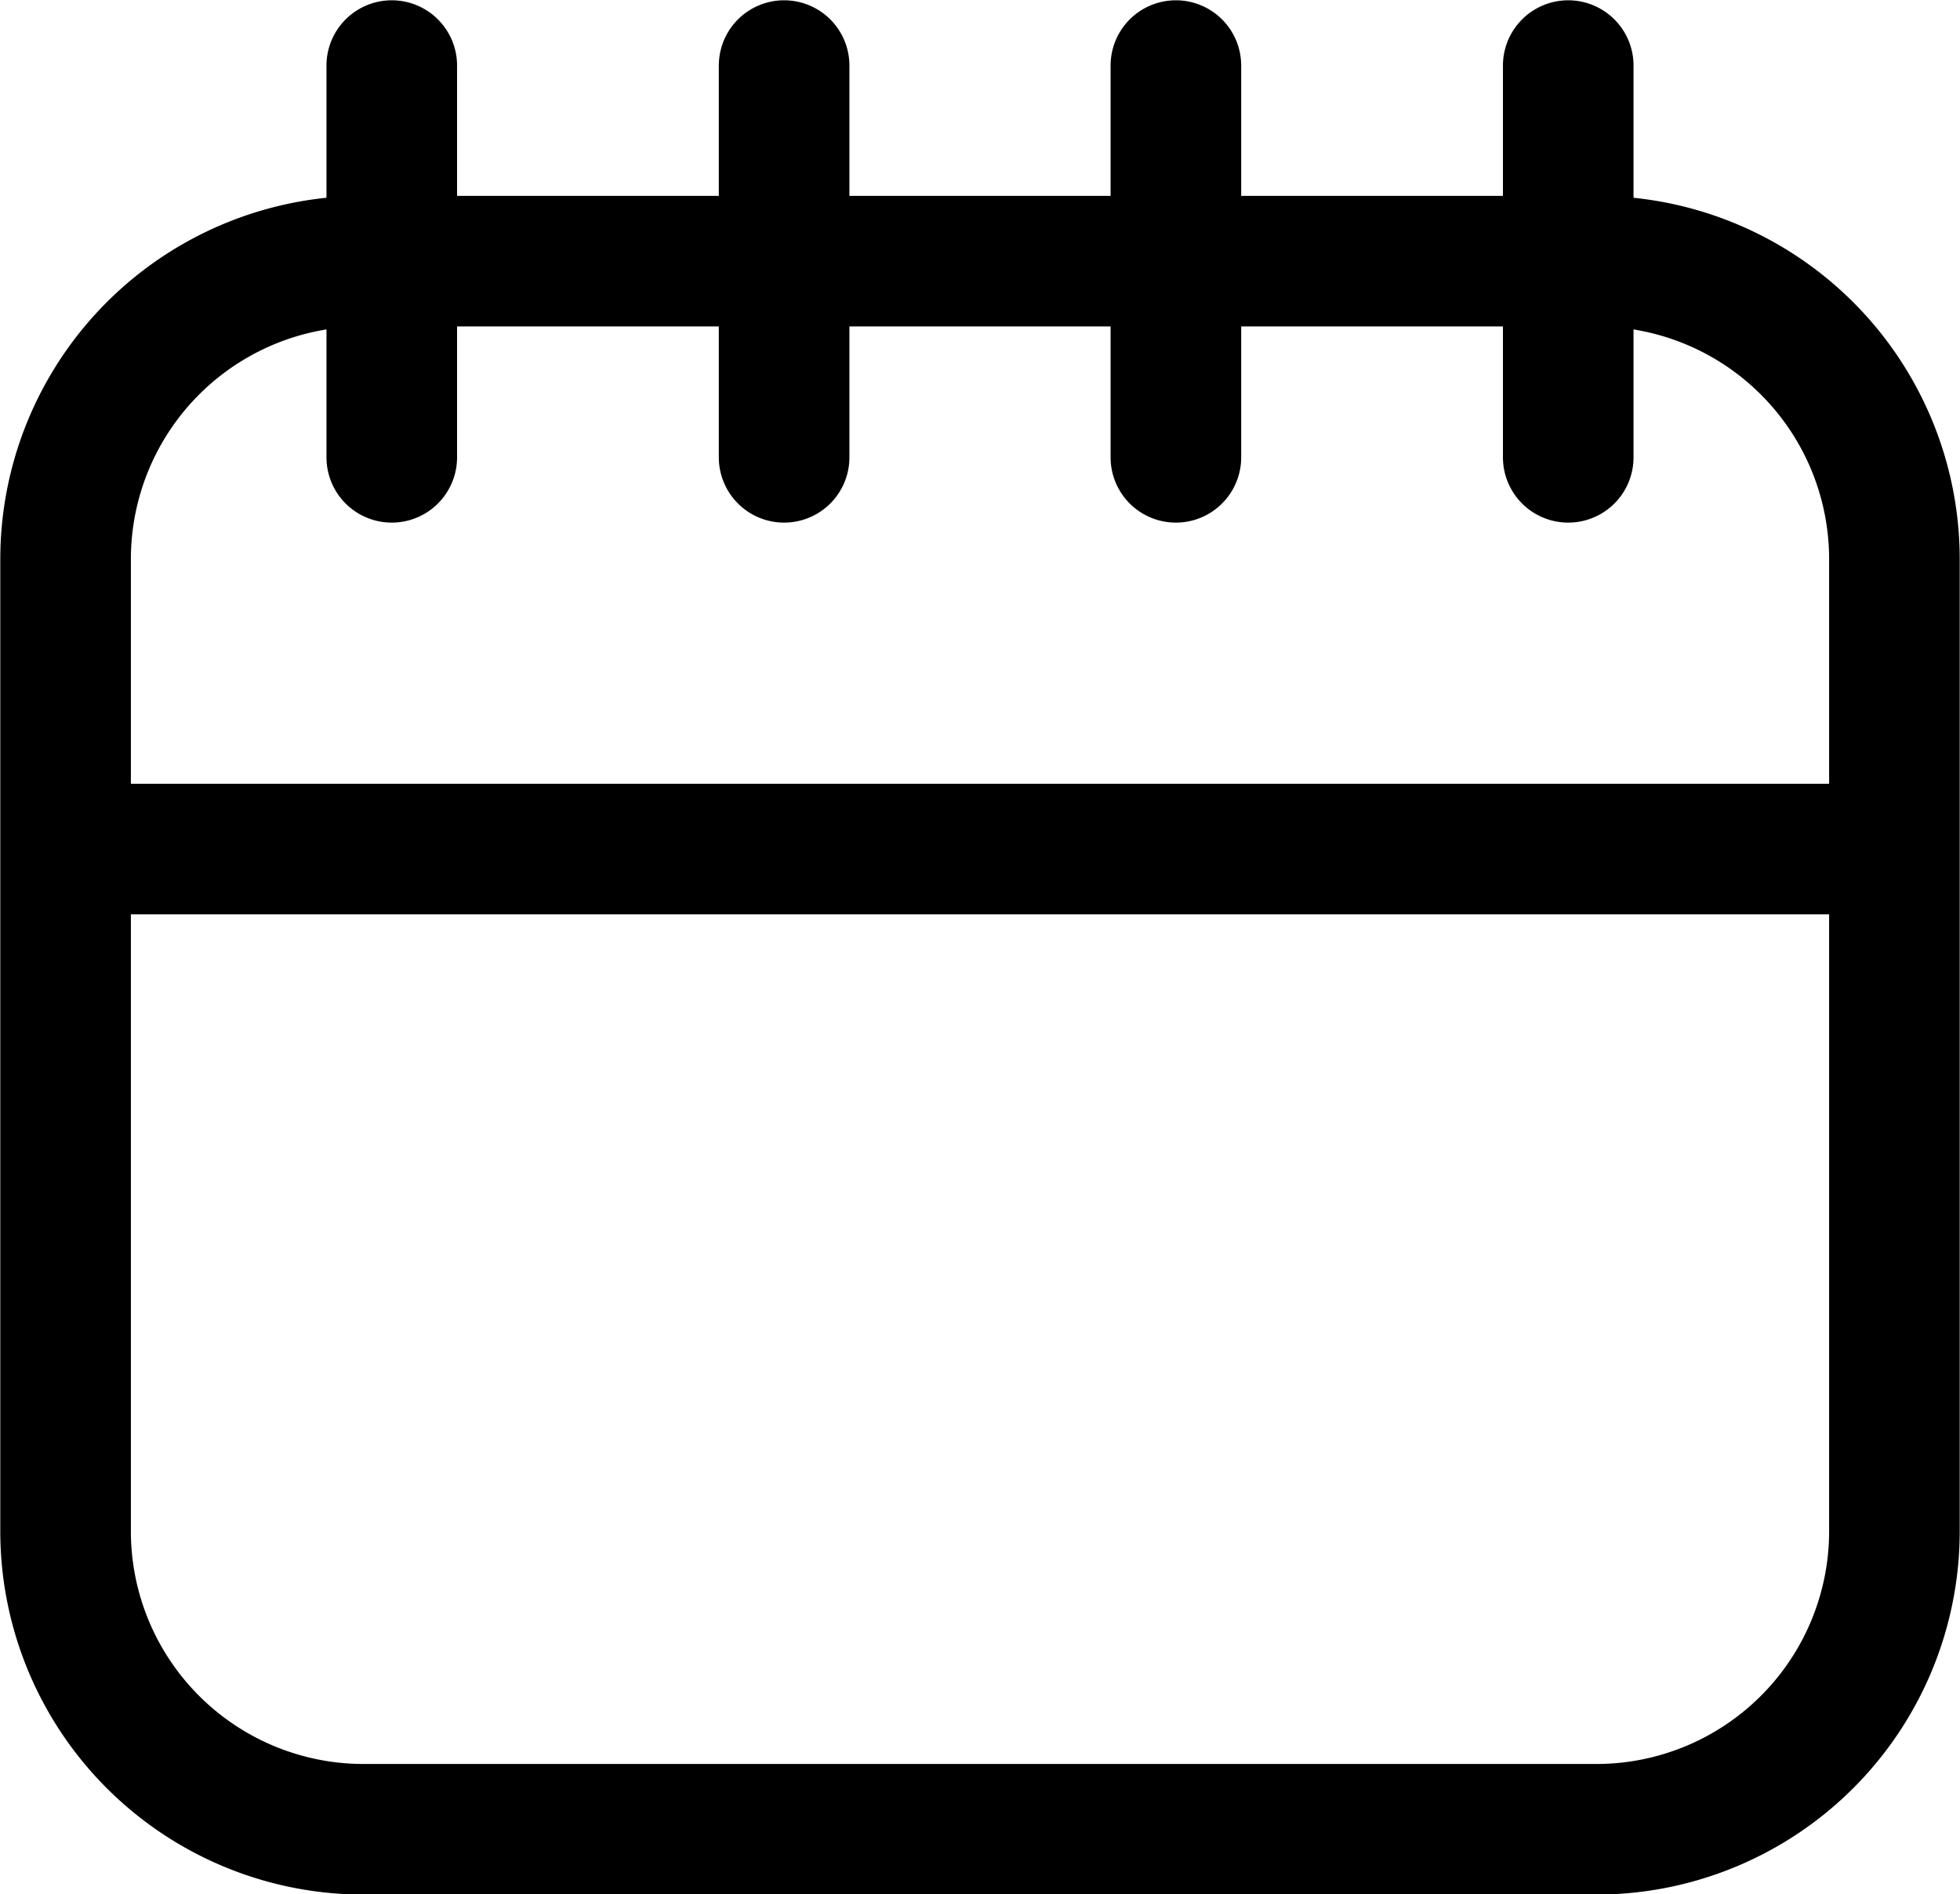 <svg xmlns="http://www.w3.org/2000/svg" viewBox="0 0 33.47 32.35"><defs><style>.cls-1{fill:none;stroke:#000;stroke-linecap:round;stroke-linejoin:round;stroke-width:2.23px;}</style></defs><title>icn-calendar</title><g id="Layer_2" data-name="Layer 2"><g id="Layer_1-2" data-name="Layer 1"><path class="cls-1" d="M26.78,1.12V7.81m-6.7-6.69V7.81M13.39,1.12V7.81M6.69,1.12V7.81M1.12,14.5H32.35M1.12,9.56V26.15a5.09,5.09,0,0,0,5.09,5.09H27.26a5.09,5.09,0,0,0,5.09-5.09V9.56a5.09,5.09,0,0,0-5.09-5.1h-21A5.09,5.09,0,0,0,1.12,9.56Z"/></g></g></svg>